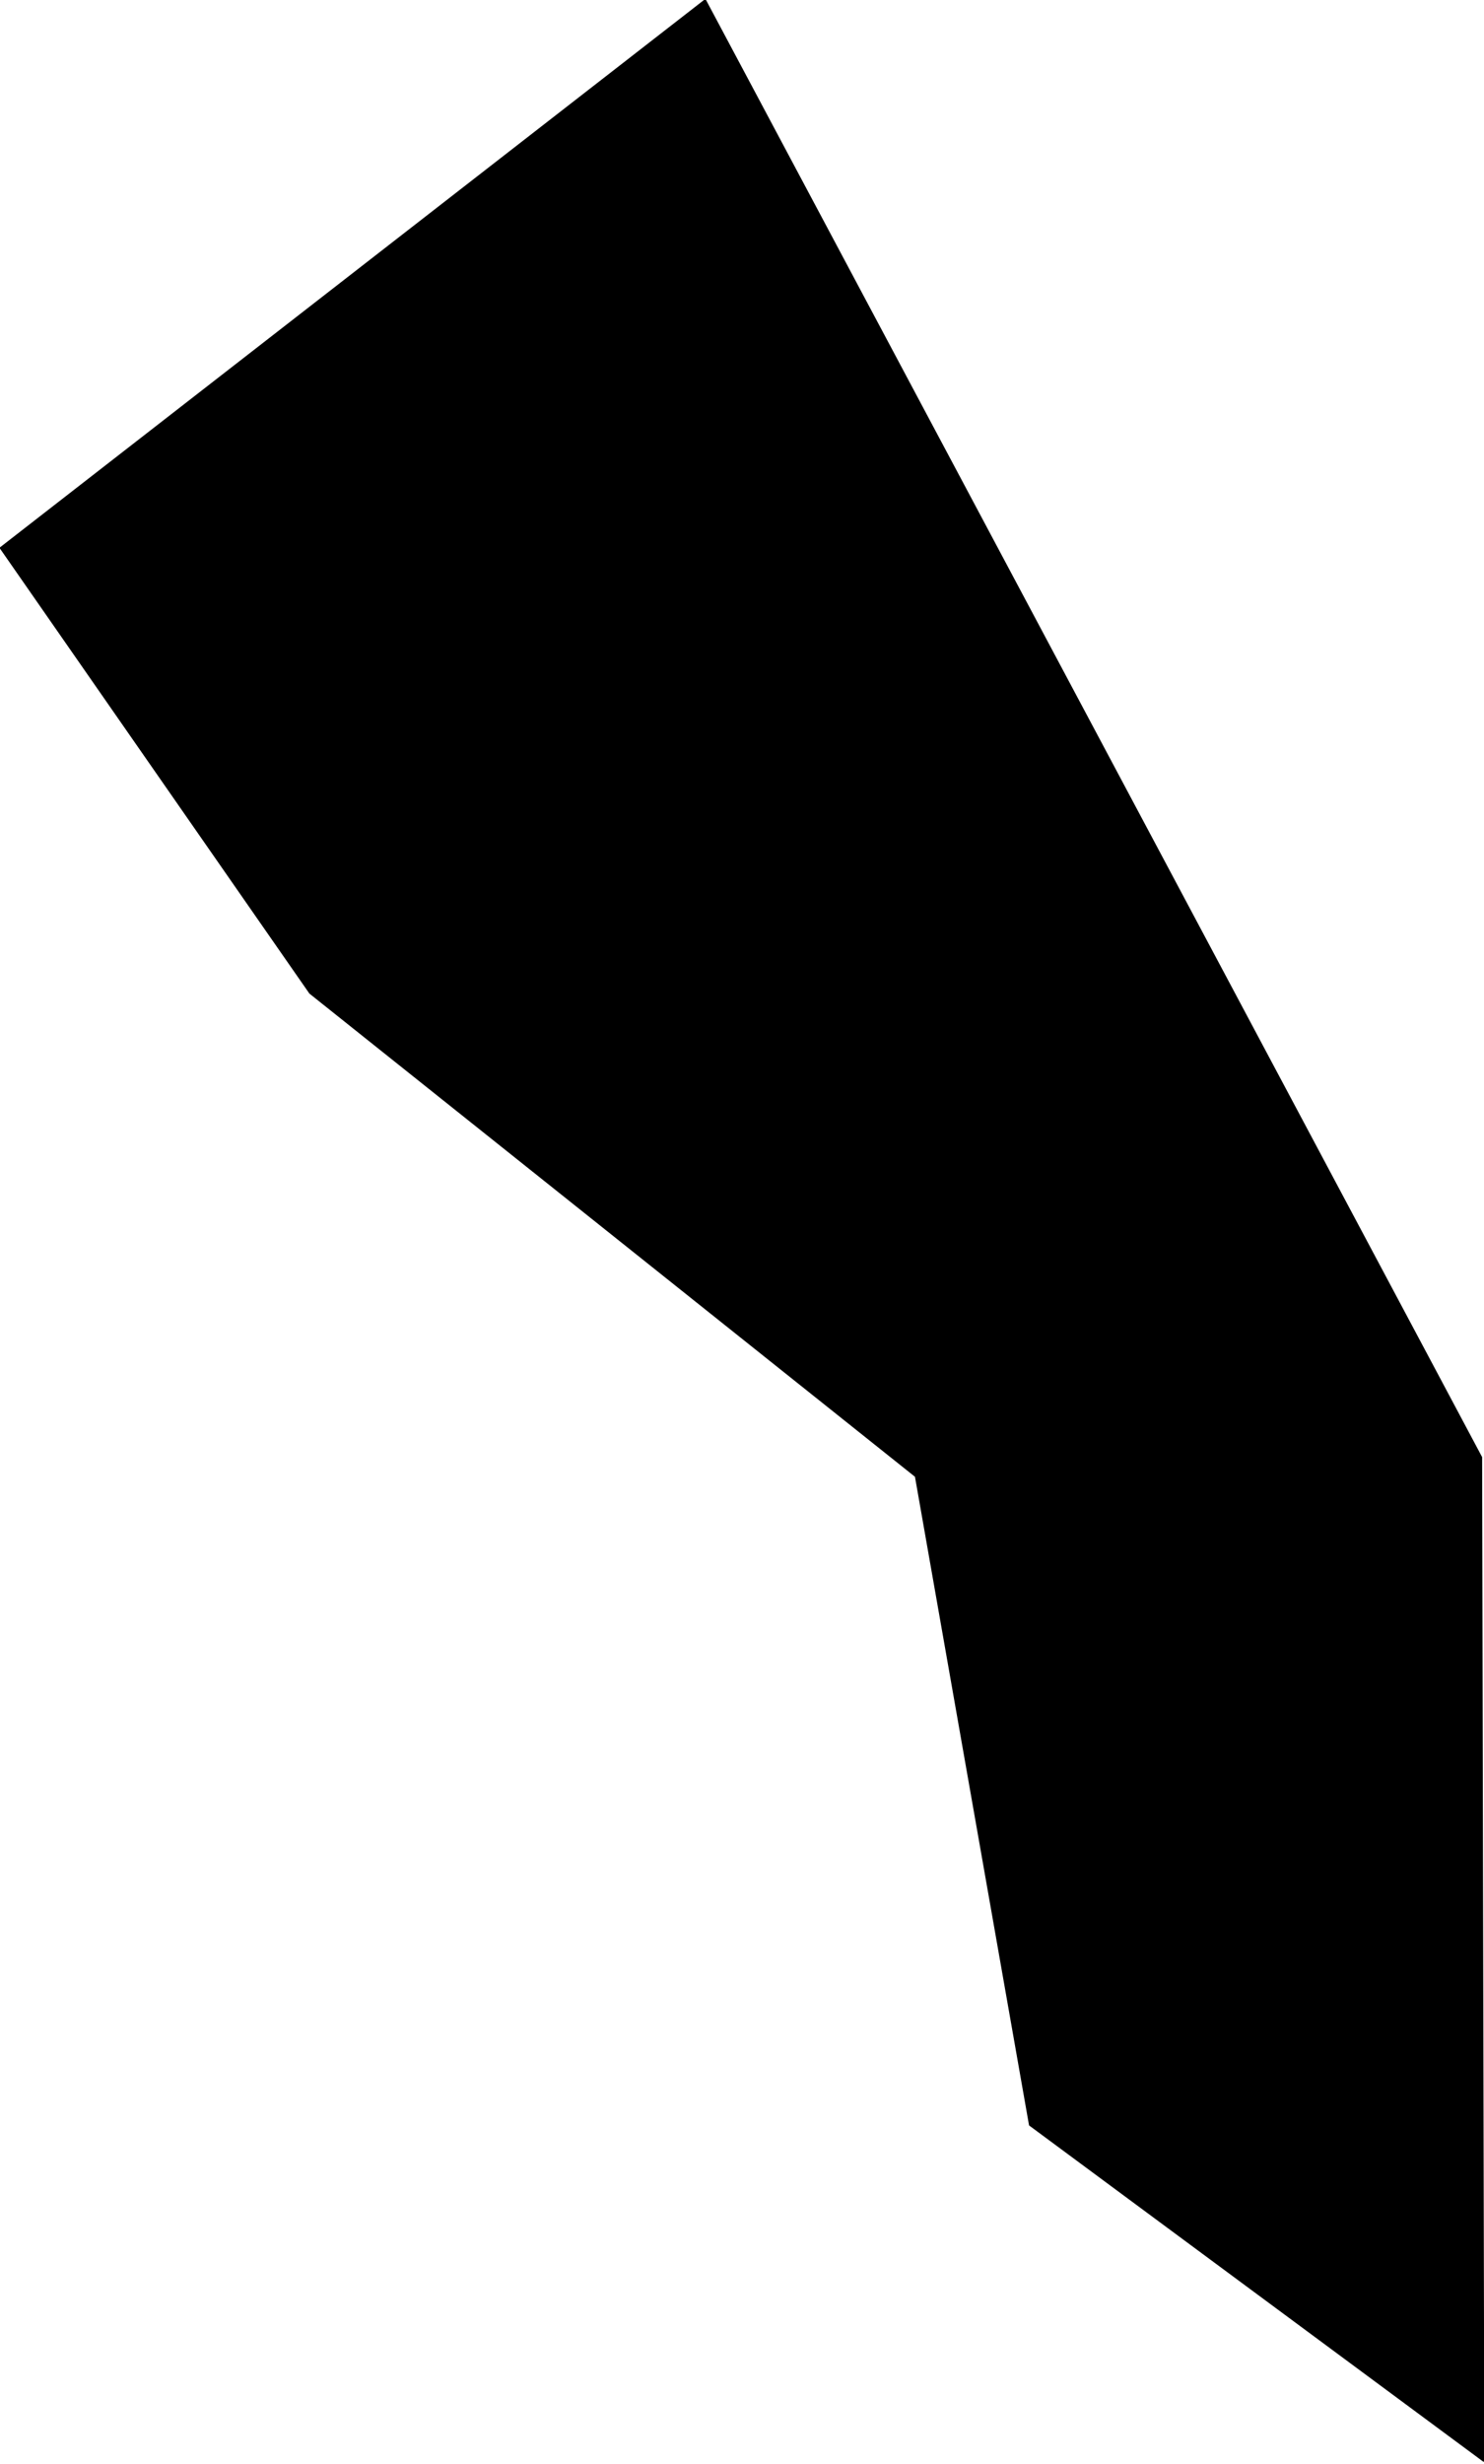 <?xml version="1.0" encoding="utf-8"?><!DOCTYPE svg  PUBLIC '-//W3C//DTD SVG 1.1//EN'  'http://www.w3.org/Graphics/SVG/1.1/DTD/svg11.dtd'><svg enable_background="new 0 0 1000 1659" height="1659px" pretty_print="False" style="stroke-linejoin: round; stroke:#000; fill: none;" version="1.1" viewBox="0 0 1000 1659" width="1000px" xmlns="http://www.w3.org/2000/svg" xmlns:xlink="http://www.w3.org/1999/xlink"><defs><style type="text/css"><![CDATA[path { fill-rule: evenodd; }]]></style></defs><g class="" fill="#000" id="country"><path d="M999.698,1657.159L998.238,981.306L475.194,0L0.302,368.971L208.859,668.716L617.013,994.153L693.887,1430.923L999.698,1657.159Z "/></g></svg>